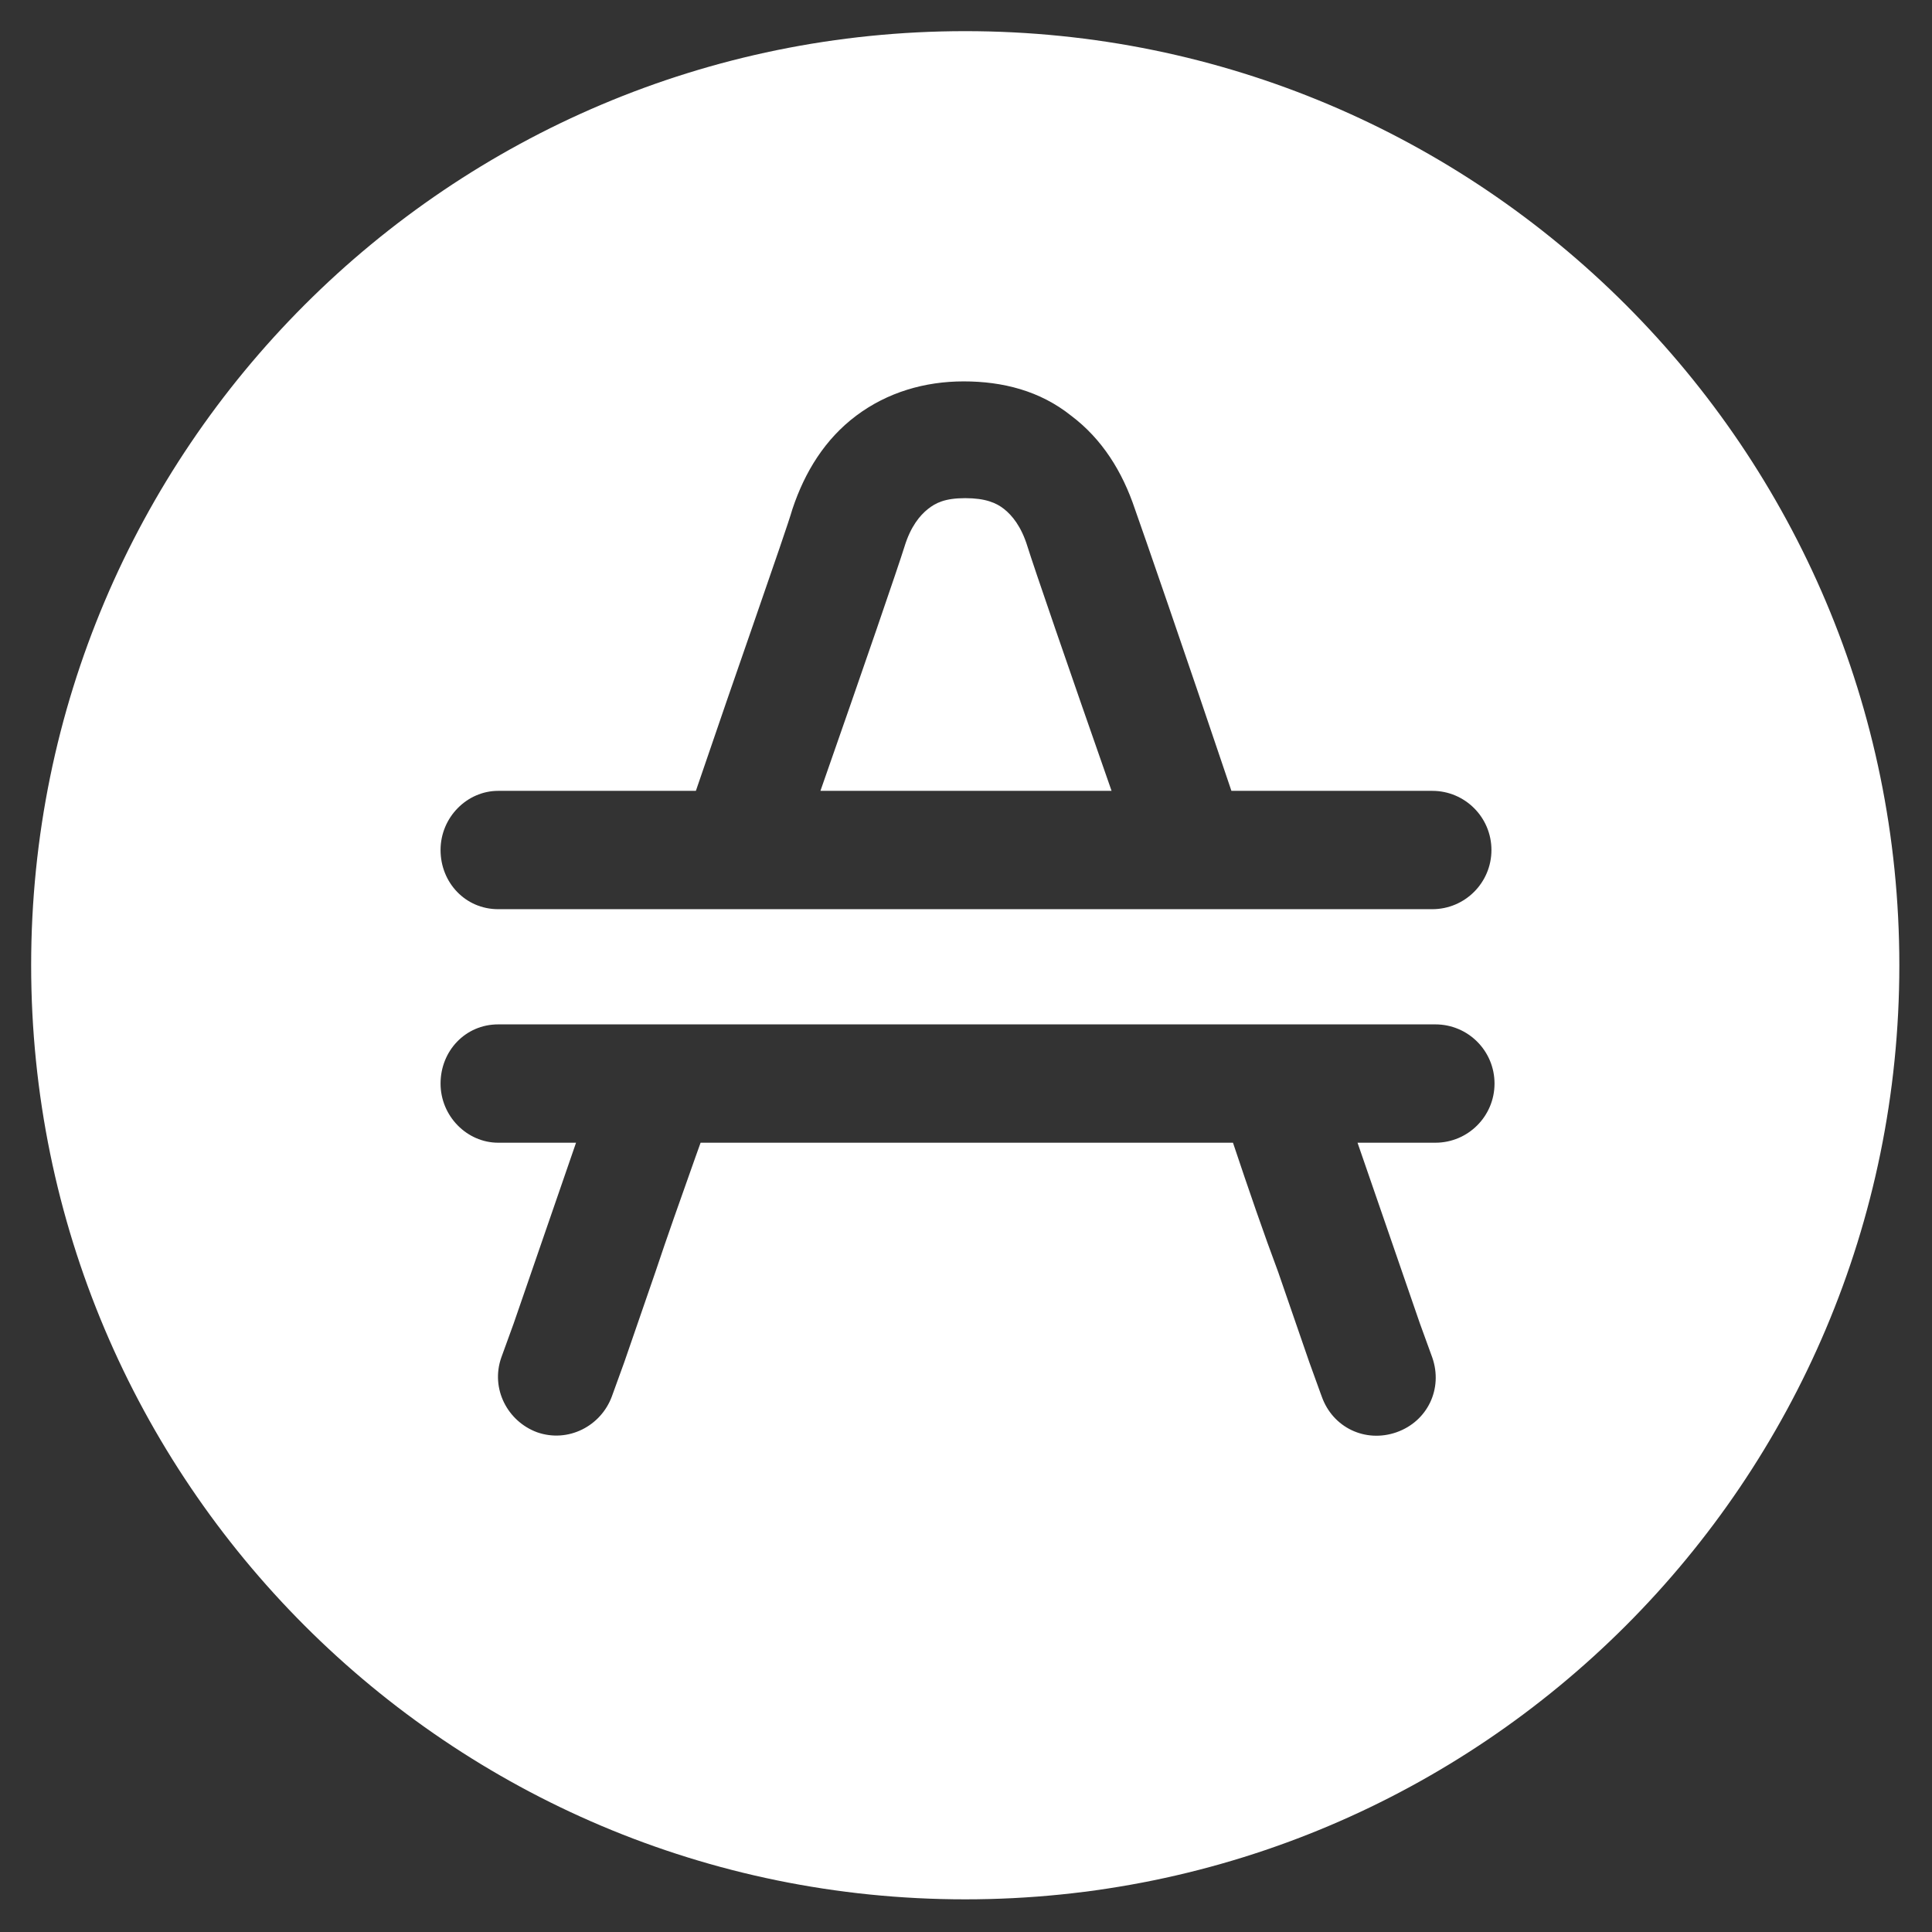 <svg width="32" height="32" viewBox="0 0 32 32" fill="none" xmlns="http://www.w3.org/2000/svg">
<rect x="0" y="0" width="32" height="32" fill="#333333" stroke="none"/>
<path fill-rule="evenodd" clip-rule="evenodd" d="M31.459 15.987C31.459 24.532 24.532 31.459 15.987 31.459C7.442 31.459 0.516 24.532 0.516 15.987C0.516 7.443 7.442 0.516 15.987 0.516C24.532 0.516 31.459 7.443 31.459 15.987ZM14.982 9.051C15.085 8.716 15.239 8.535 15.368 8.432C15.497 8.329 15.652 8.251 15.987 8.251C16.322 8.251 16.503 8.329 16.632 8.432C16.761 8.535 16.915 8.716 17.018 9.051C17.122 9.386 17.689 11.036 18.411 13.099H13.589C14.311 11.036 14.878 9.386 14.982 9.051ZM11.526 13.099H8.251C7.736 13.099 7.297 13.537 7.297 14.079C7.297 14.62 7.71 15.059 8.251 15.059H10.882H12.919H19.081H21.119H23.723C24.264 15.059 24.703 14.62 24.703 14.079C24.703 13.537 24.264 13.099 23.723 13.099H20.396C19.597 10.727 18.927 8.793 18.798 8.432C18.591 7.813 18.256 7.272 17.741 6.885C17.225 6.472 16.606 6.317 15.961 6.317C15.317 6.317 14.698 6.498 14.182 6.885C13.666 7.272 13.331 7.813 13.125 8.432C13.067 8.634 12.824 9.336 12.481 10.327C12.21 11.107 11.878 12.065 11.526 13.099ZM7.297 17.947C7.297 17.405 7.71 16.967 8.251 16.967H10.263H12.3H19.778H21.815H23.774C24.316 16.967 24.754 17.405 24.754 17.947C24.754 18.488 24.316 18.927 23.774 18.927H22.485L23.001 20.422L23.517 21.918L23.723 22.485C23.903 23.001 23.645 23.542 23.13 23.723C22.614 23.903 22.073 23.645 21.892 23.13L21.872 23.076L21.686 22.562L21.17 21.067C20.938 20.448 20.68 19.7 20.422 18.927H11.604C11.575 19.008 11.546 19.087 11.518 19.167C11.268 19.871 11.041 20.511 10.856 21.067L10.34 22.562L10.134 23.13C9.953 23.62 9.412 23.903 8.896 23.723C8.406 23.542 8.122 23.001 8.303 22.485L8.509 21.918L9.025 20.422L9.541 18.927H8.251C7.736 18.927 7.297 18.488 7.297 17.947Z" fill="white"/>
</svg>
